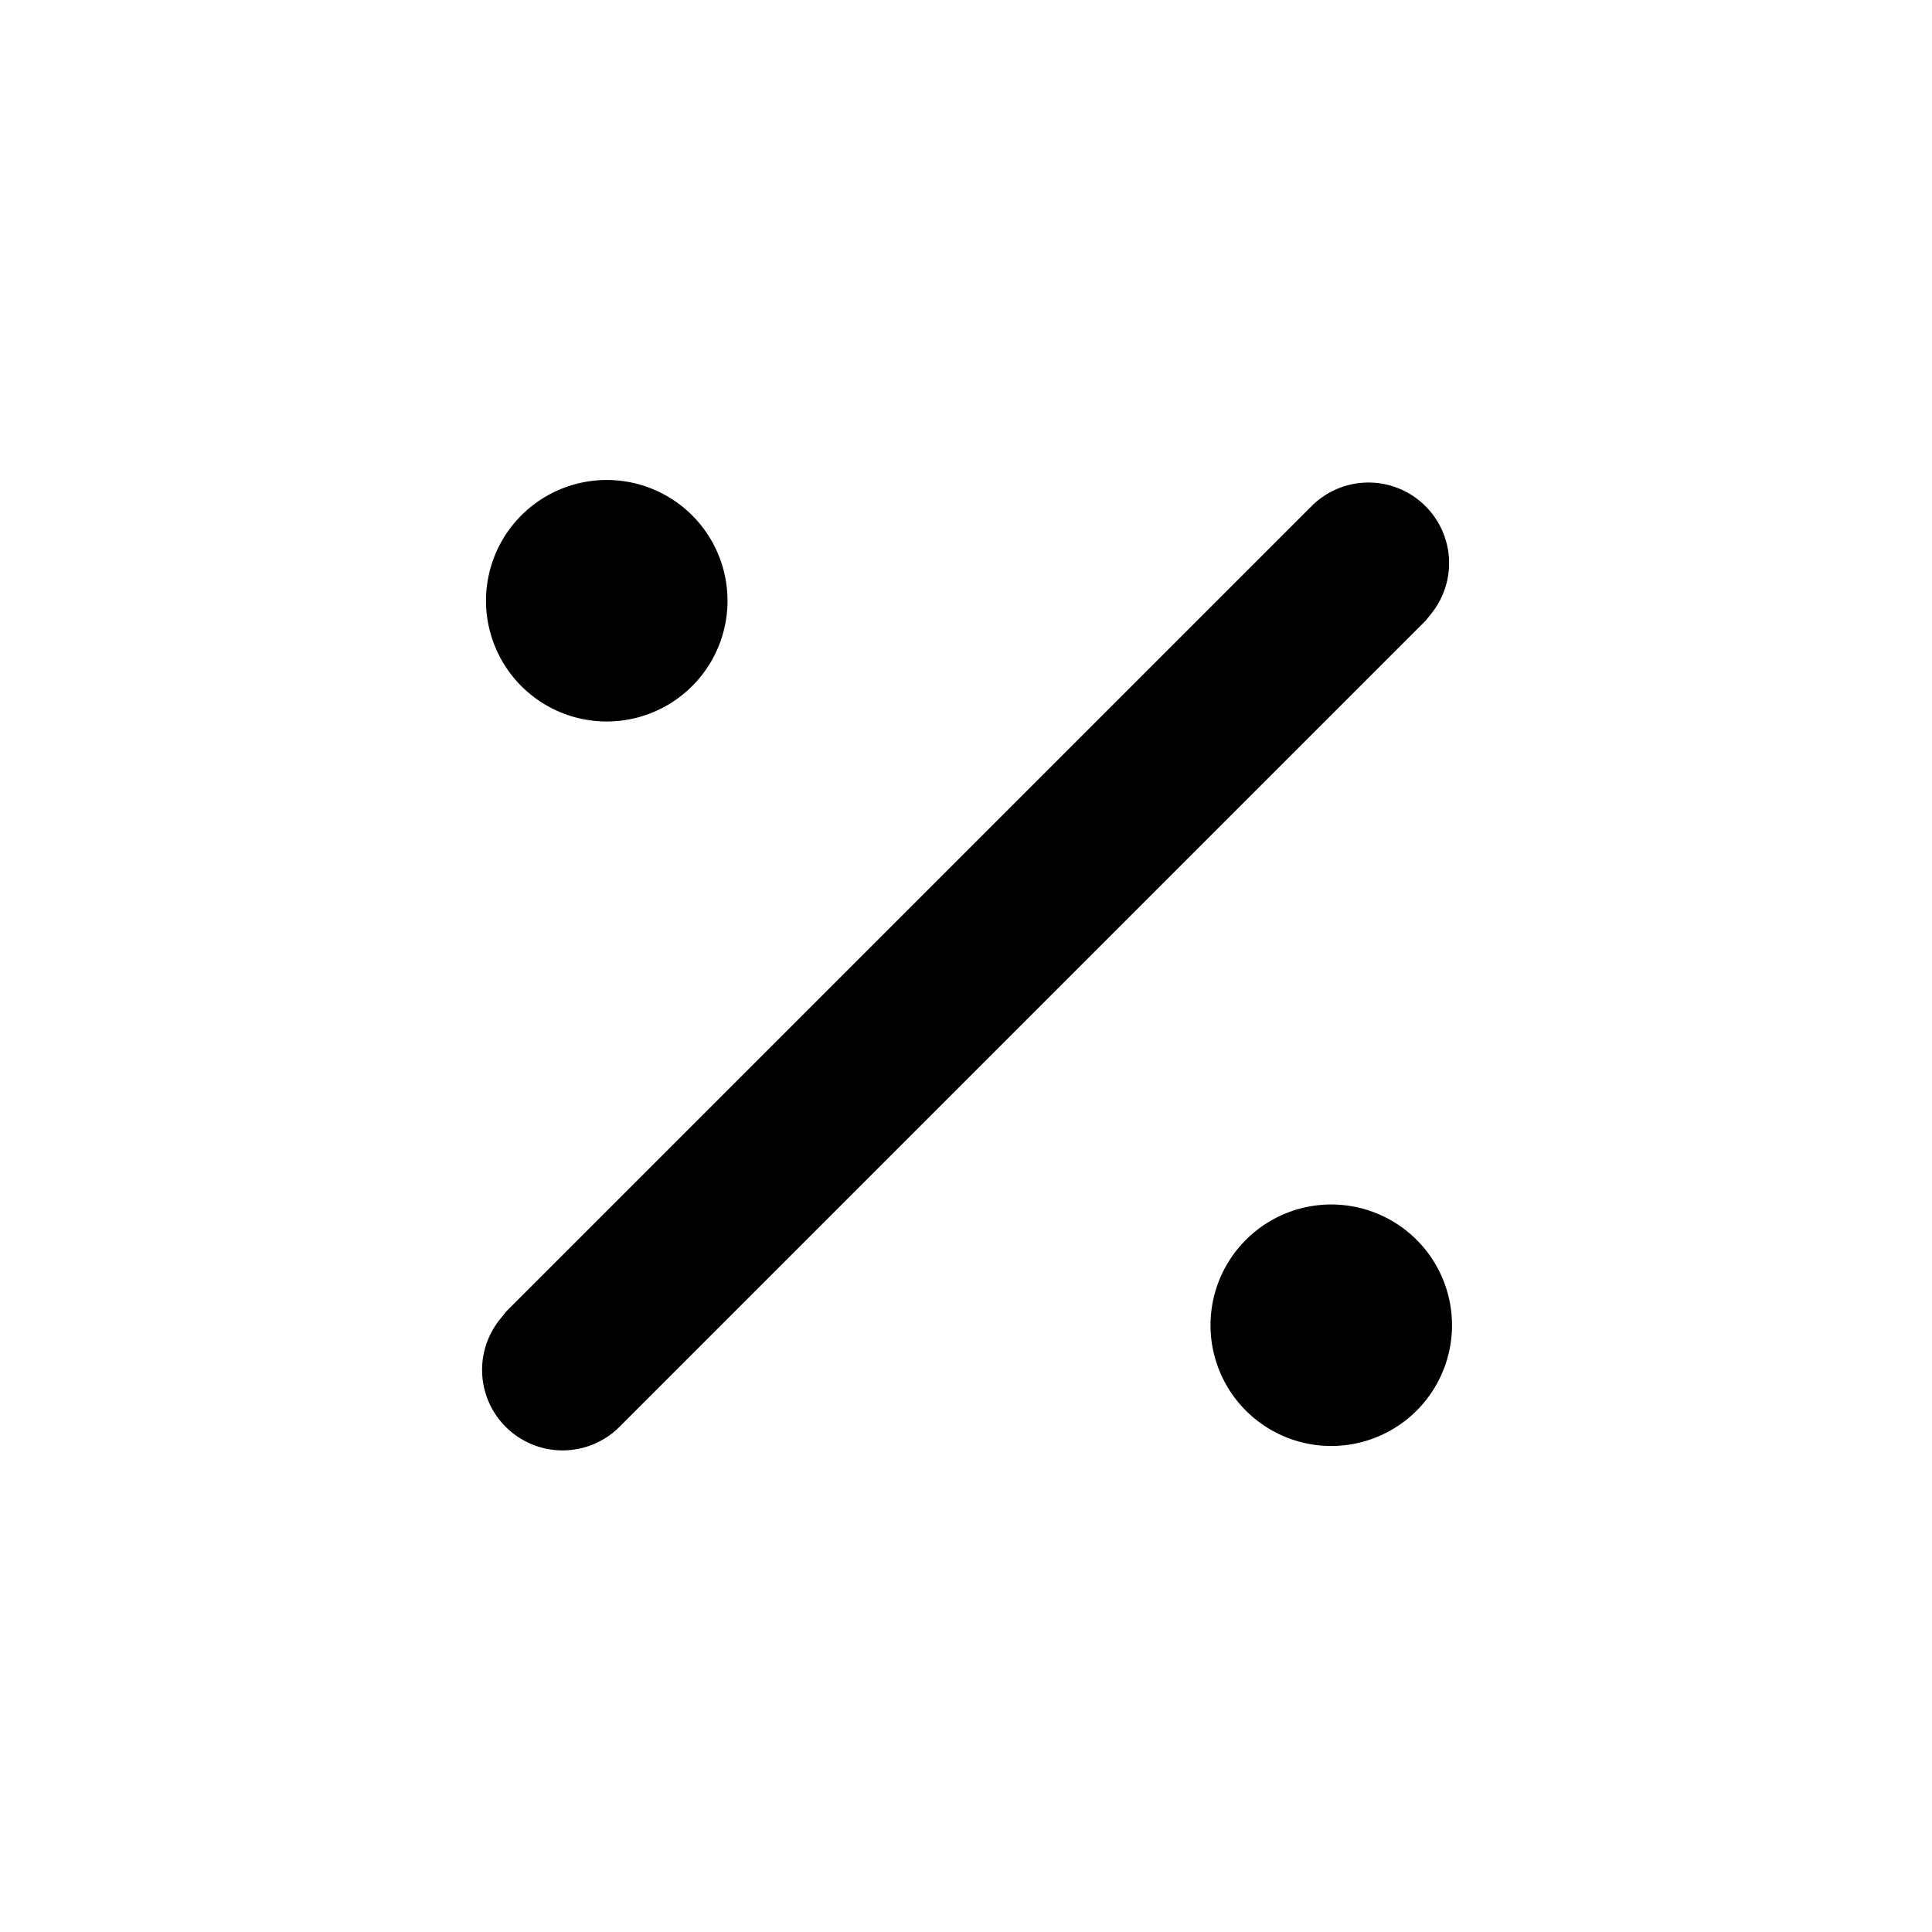 <svg xmlns="http://www.w3.org/2000/svg" viewBox="0 0 24 24">
  <path d="M15.44 15.44a1.5 1.5 0 112.12 2.12 1.5 1.5 0 01-2.12-2.12zm2.27-9.15a1 1 0 01.08 1.32l-.08.1-10 10a1 1 0 01-1.5-1.32l.08-.1 10-10a1 1 0 011.42 0zm-11.27.15a1.5 1.5 0 112.12 2.12 1.5 1.5 0 01-2.12-2.12z"/>
</svg>
